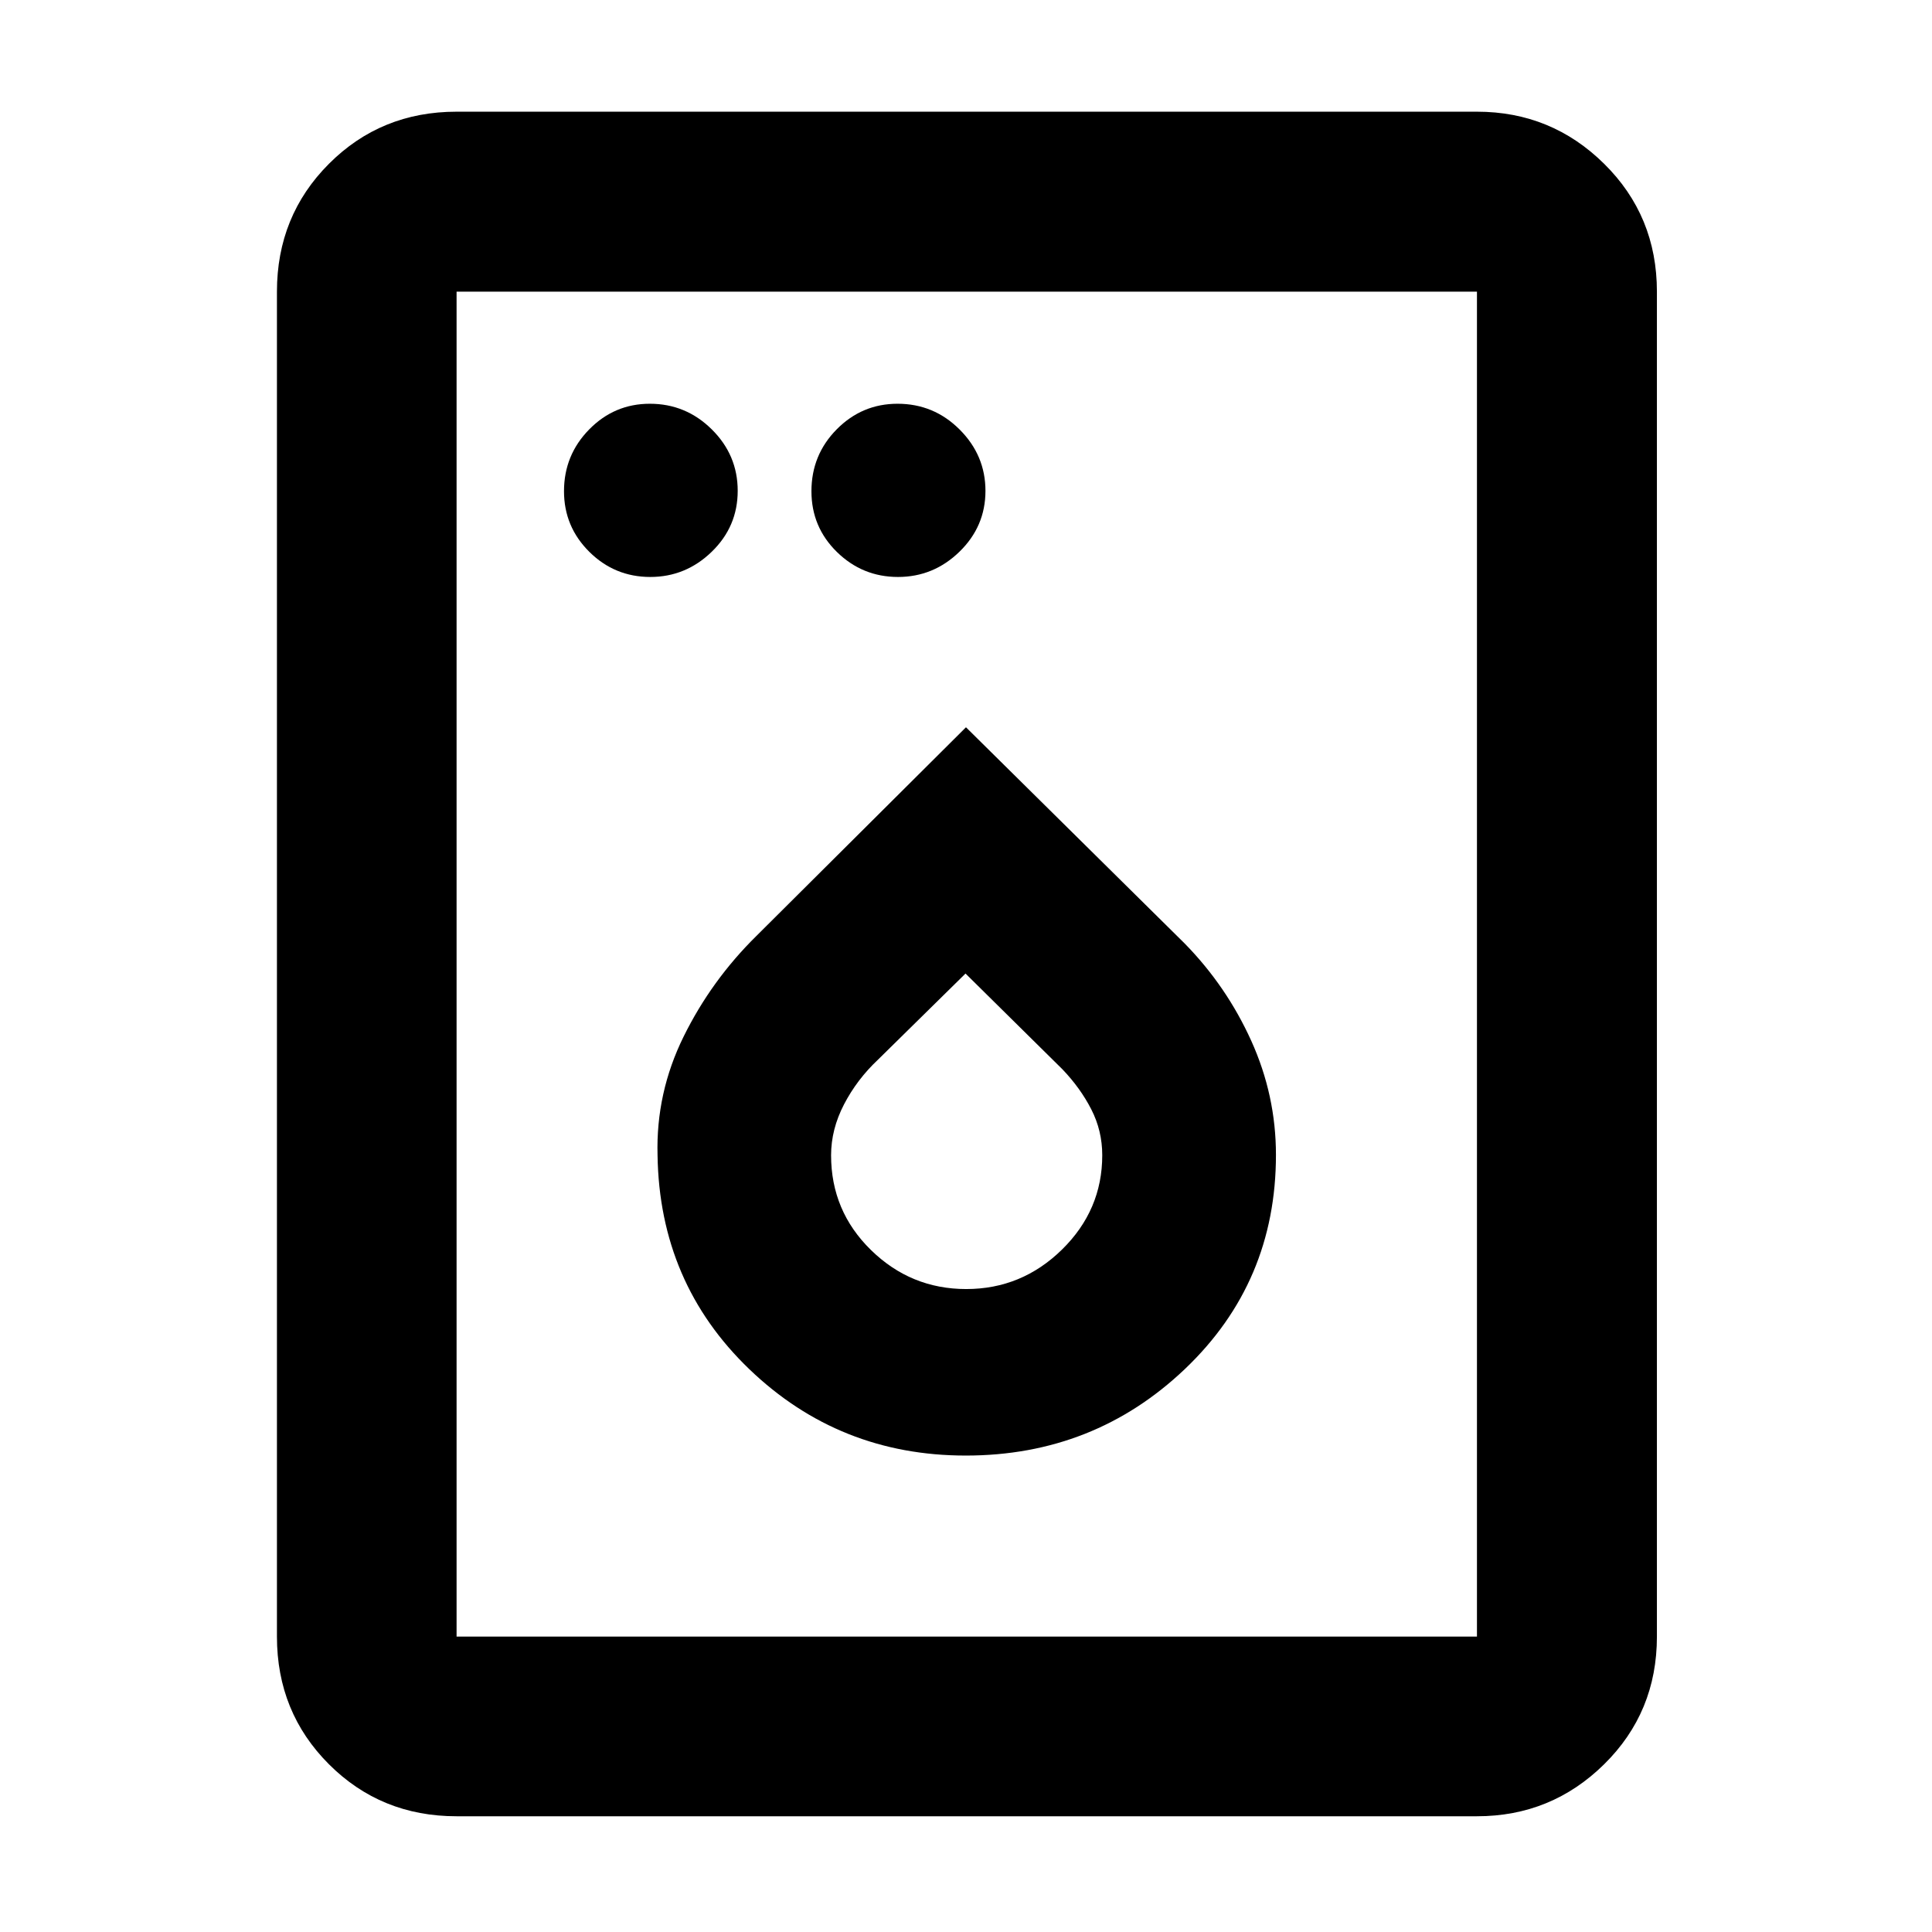<svg xmlns="http://www.w3.org/2000/svg" height="40" viewBox="0 -960 960 960" width="40"><path d="M323.13-673.31q17.61 0 30.52-12.52 12.91-12.51 12.91-30.29t-12.88-30.52q-12.87-12.74-30.77-12.74-17.62 0-30.14 12.75-12.52 12.76-12.52 30.7 0 17.66 12.59 30.14t30.29 12.48Zm123.08 0q17.66 0 30.56-12.56 12.9-12.56 12.9-30.22 0-17.65-12.82-30.47t-30.86-12.82q-17.66 0-30.23 12.71-12.56 12.7-12.56 30.77 0 17.79 12.67 30.19 12.68 12.4 30.34 12.4Zm33.67 436.57q63.75 0 108.94-43.05t45.19-106.37q0-29.53-12.26-56.65-12.26-27.12-33.1-48.39L479.99-598.62 375.87-494.96q-22.43 22.1-36.2 50.06-13.78 27.96-12.94 58.89.94 63.48 45.63 106.38 44.68 42.89 107.52 42.89Zm.25-82.74q-27.54 0-47.35-19.39-19.82-19.38-19.82-47.08 0-12.91 6.43-25.29 6.43-12.37 16.76-22.1l43.61-42.91 48.12 47.54q8.94 9.32 14.38 19.95 5.44 10.63 5.44 22.78 0 27.27-20.01 46.89-20.01 19.61-47.56 19.61ZM226.87-57.51q-37.58 0-63.42-25.84-25.84-25.84-25.84-63.43v-668.3q0-37.65 25.84-63.53 25.84-25.89 63.42-25.89h507.02q36.98 0 63.2 25.89 26.22 25.88 26.22 63.53v668.3q0 37.59-26.22 63.43-26.22 25.84-63.2 25.84H226.87Zm0-89.27h507.02v-668.3H226.87v668.3Zm0 0v-668.3 668.3Z"/></svg>